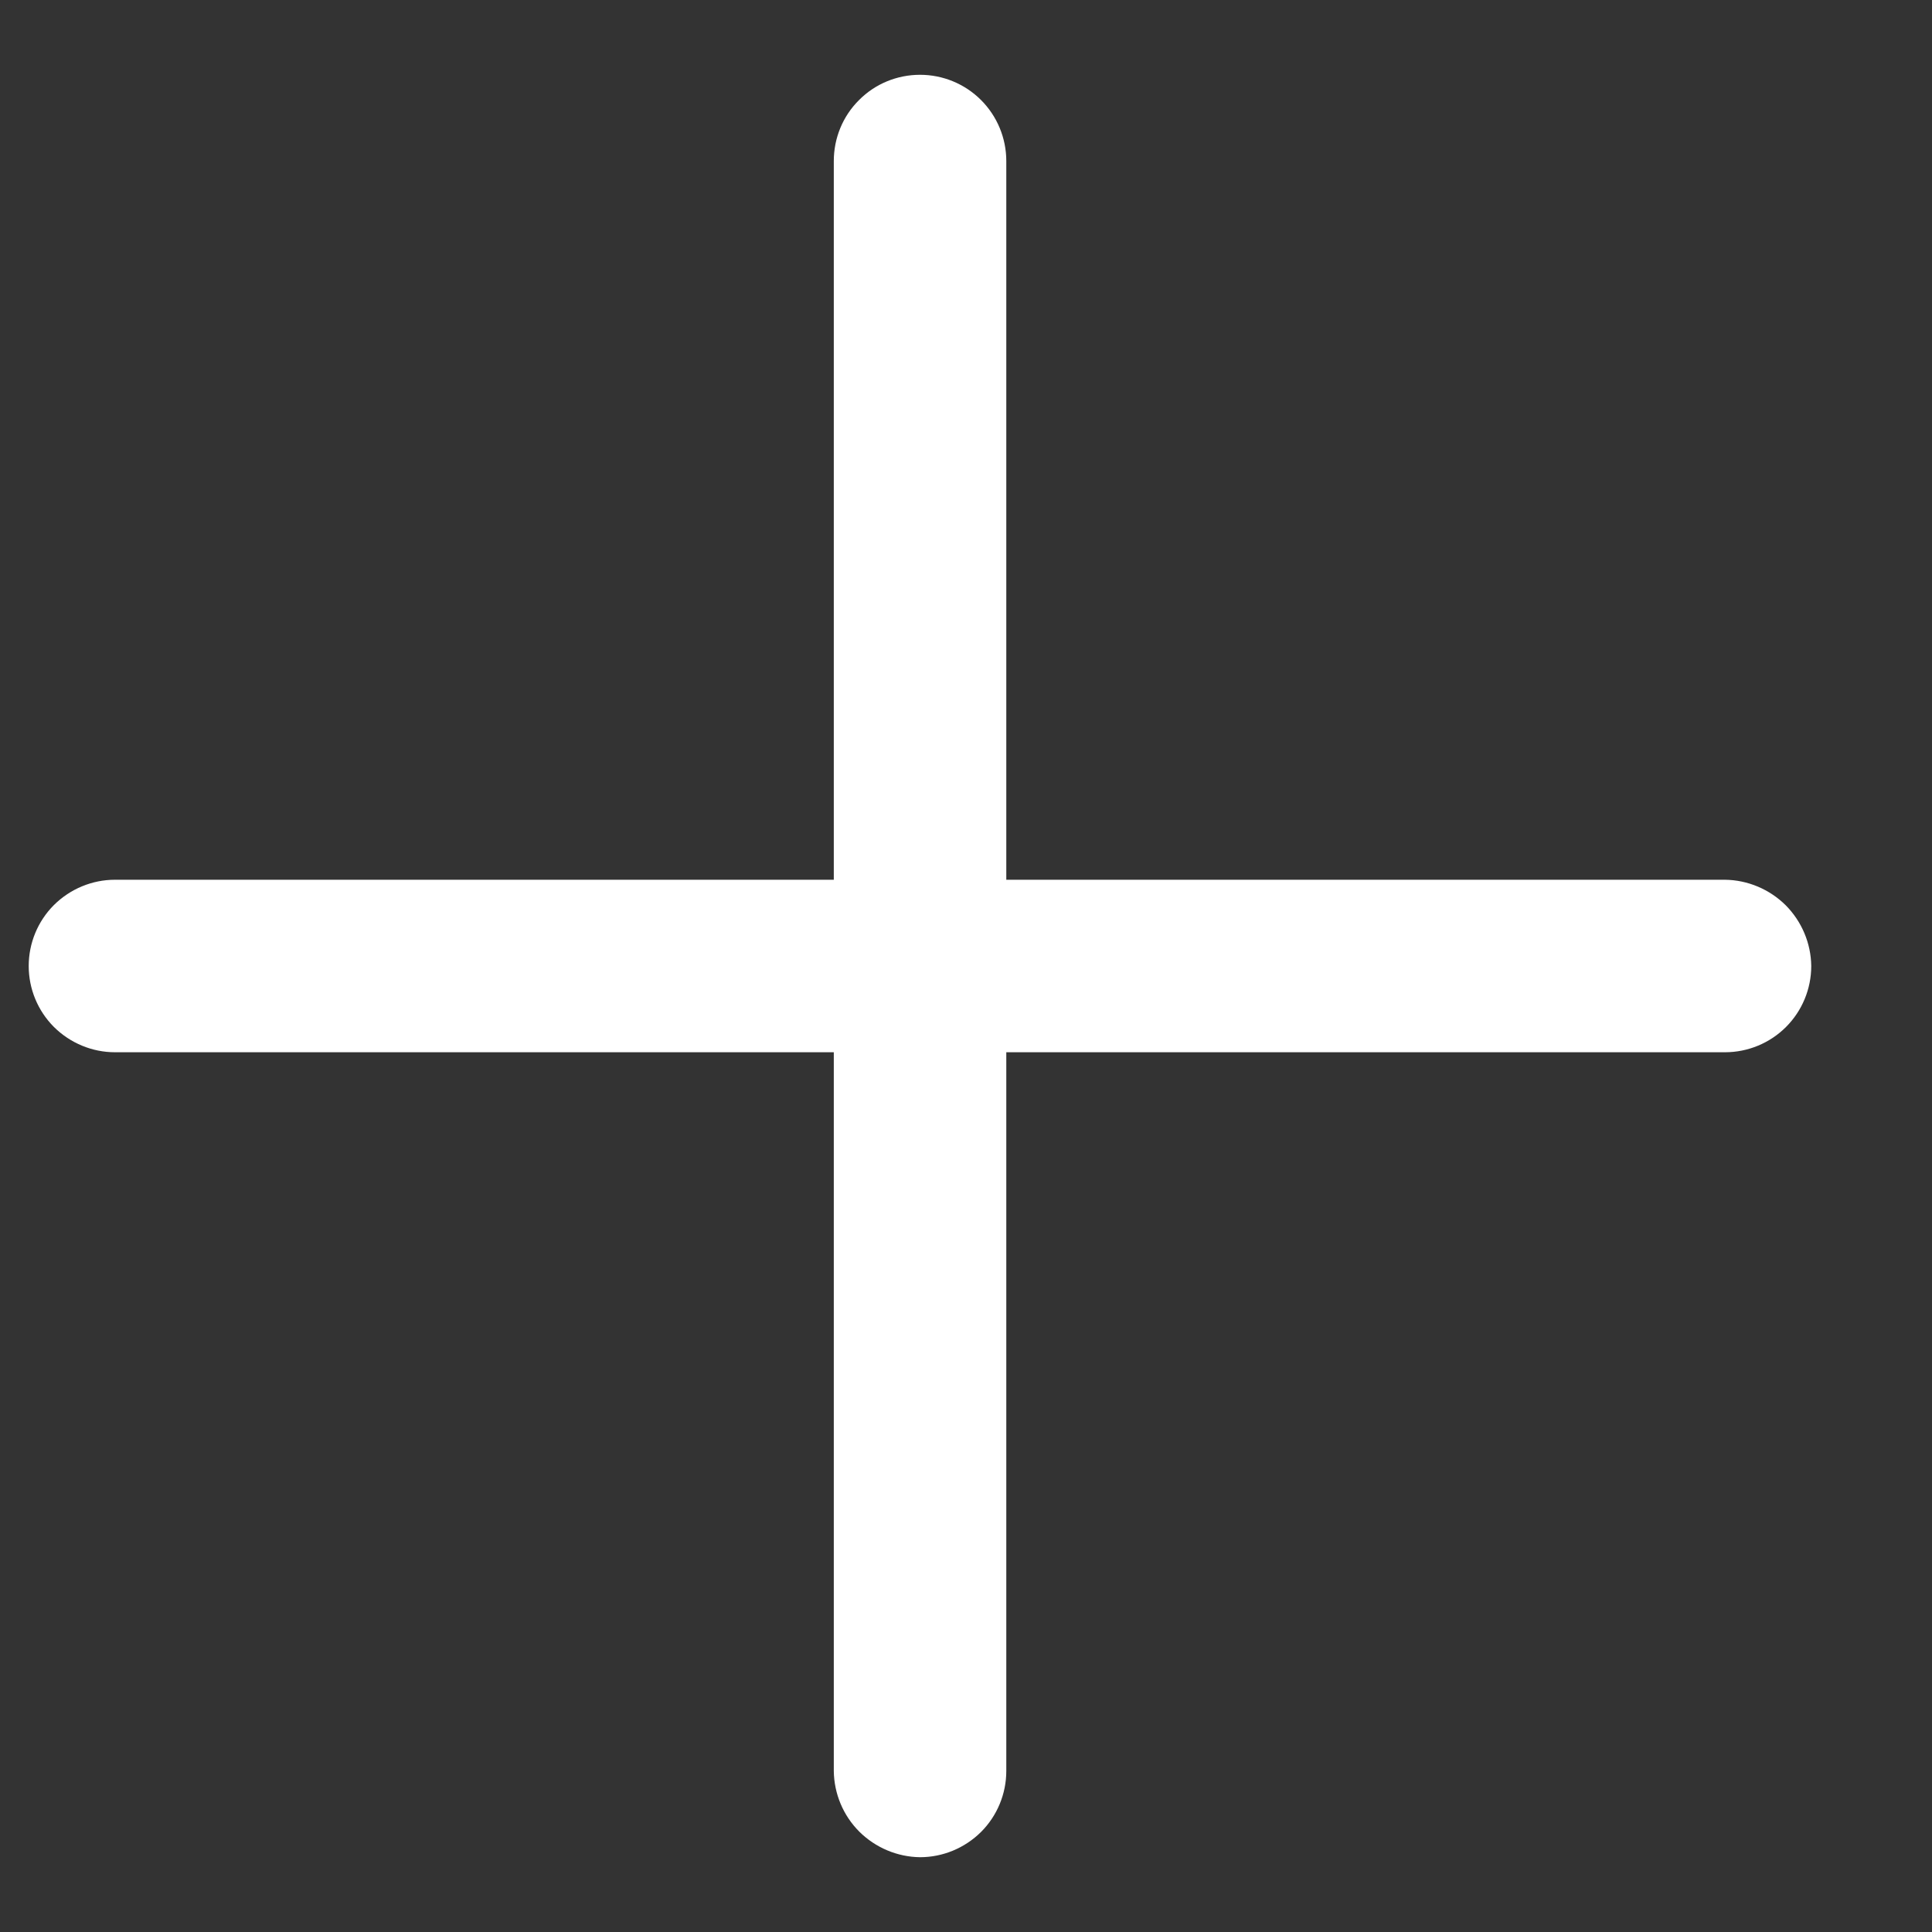 <svg width="14" height="14" viewBox="0 0 14 14" fill="none" xmlns="http://www.w3.org/2000/svg">
<rect x="0" y="0" width="14" height="14" fill="#333333" stroke="none"/>
<g id="plus">
<path id="Vector" d="M7.292 6.375V1.167C7.292 1.001 7.226 0.842 7.109 0.725C6.991 0.607 6.832 0.542 6.667 0.542C6.501 0.542 6.342 0.607 6.225 0.725C6.107 0.842 6.042 1.001 6.042 1.167V6.375H0.833C0.668 6.375 0.509 6.441 0.391 6.558C0.274 6.675 0.208 6.834 0.208 7C0.208 7.166 0.274 7.325 0.391 7.442C0.509 7.559 0.668 7.625 0.833 7.625H6.042V12.833C6.044 12.998 6.11 13.156 6.227 13.273C6.344 13.389 6.502 13.456 6.667 13.458C6.832 13.458 6.991 13.392 7.109 13.275C7.226 13.158 7.292 12.999 7.292 12.833V7.625H12.5C12.666 7.625 12.825 7.559 12.942 7.442C13.059 7.325 13.125 7.166 13.125 7C13.123 6.835 13.056 6.677 12.94 6.56C12.823 6.444 12.665 6.377 12.5 6.375H7.292Z" fill="white"/>
</g>
</svg>
